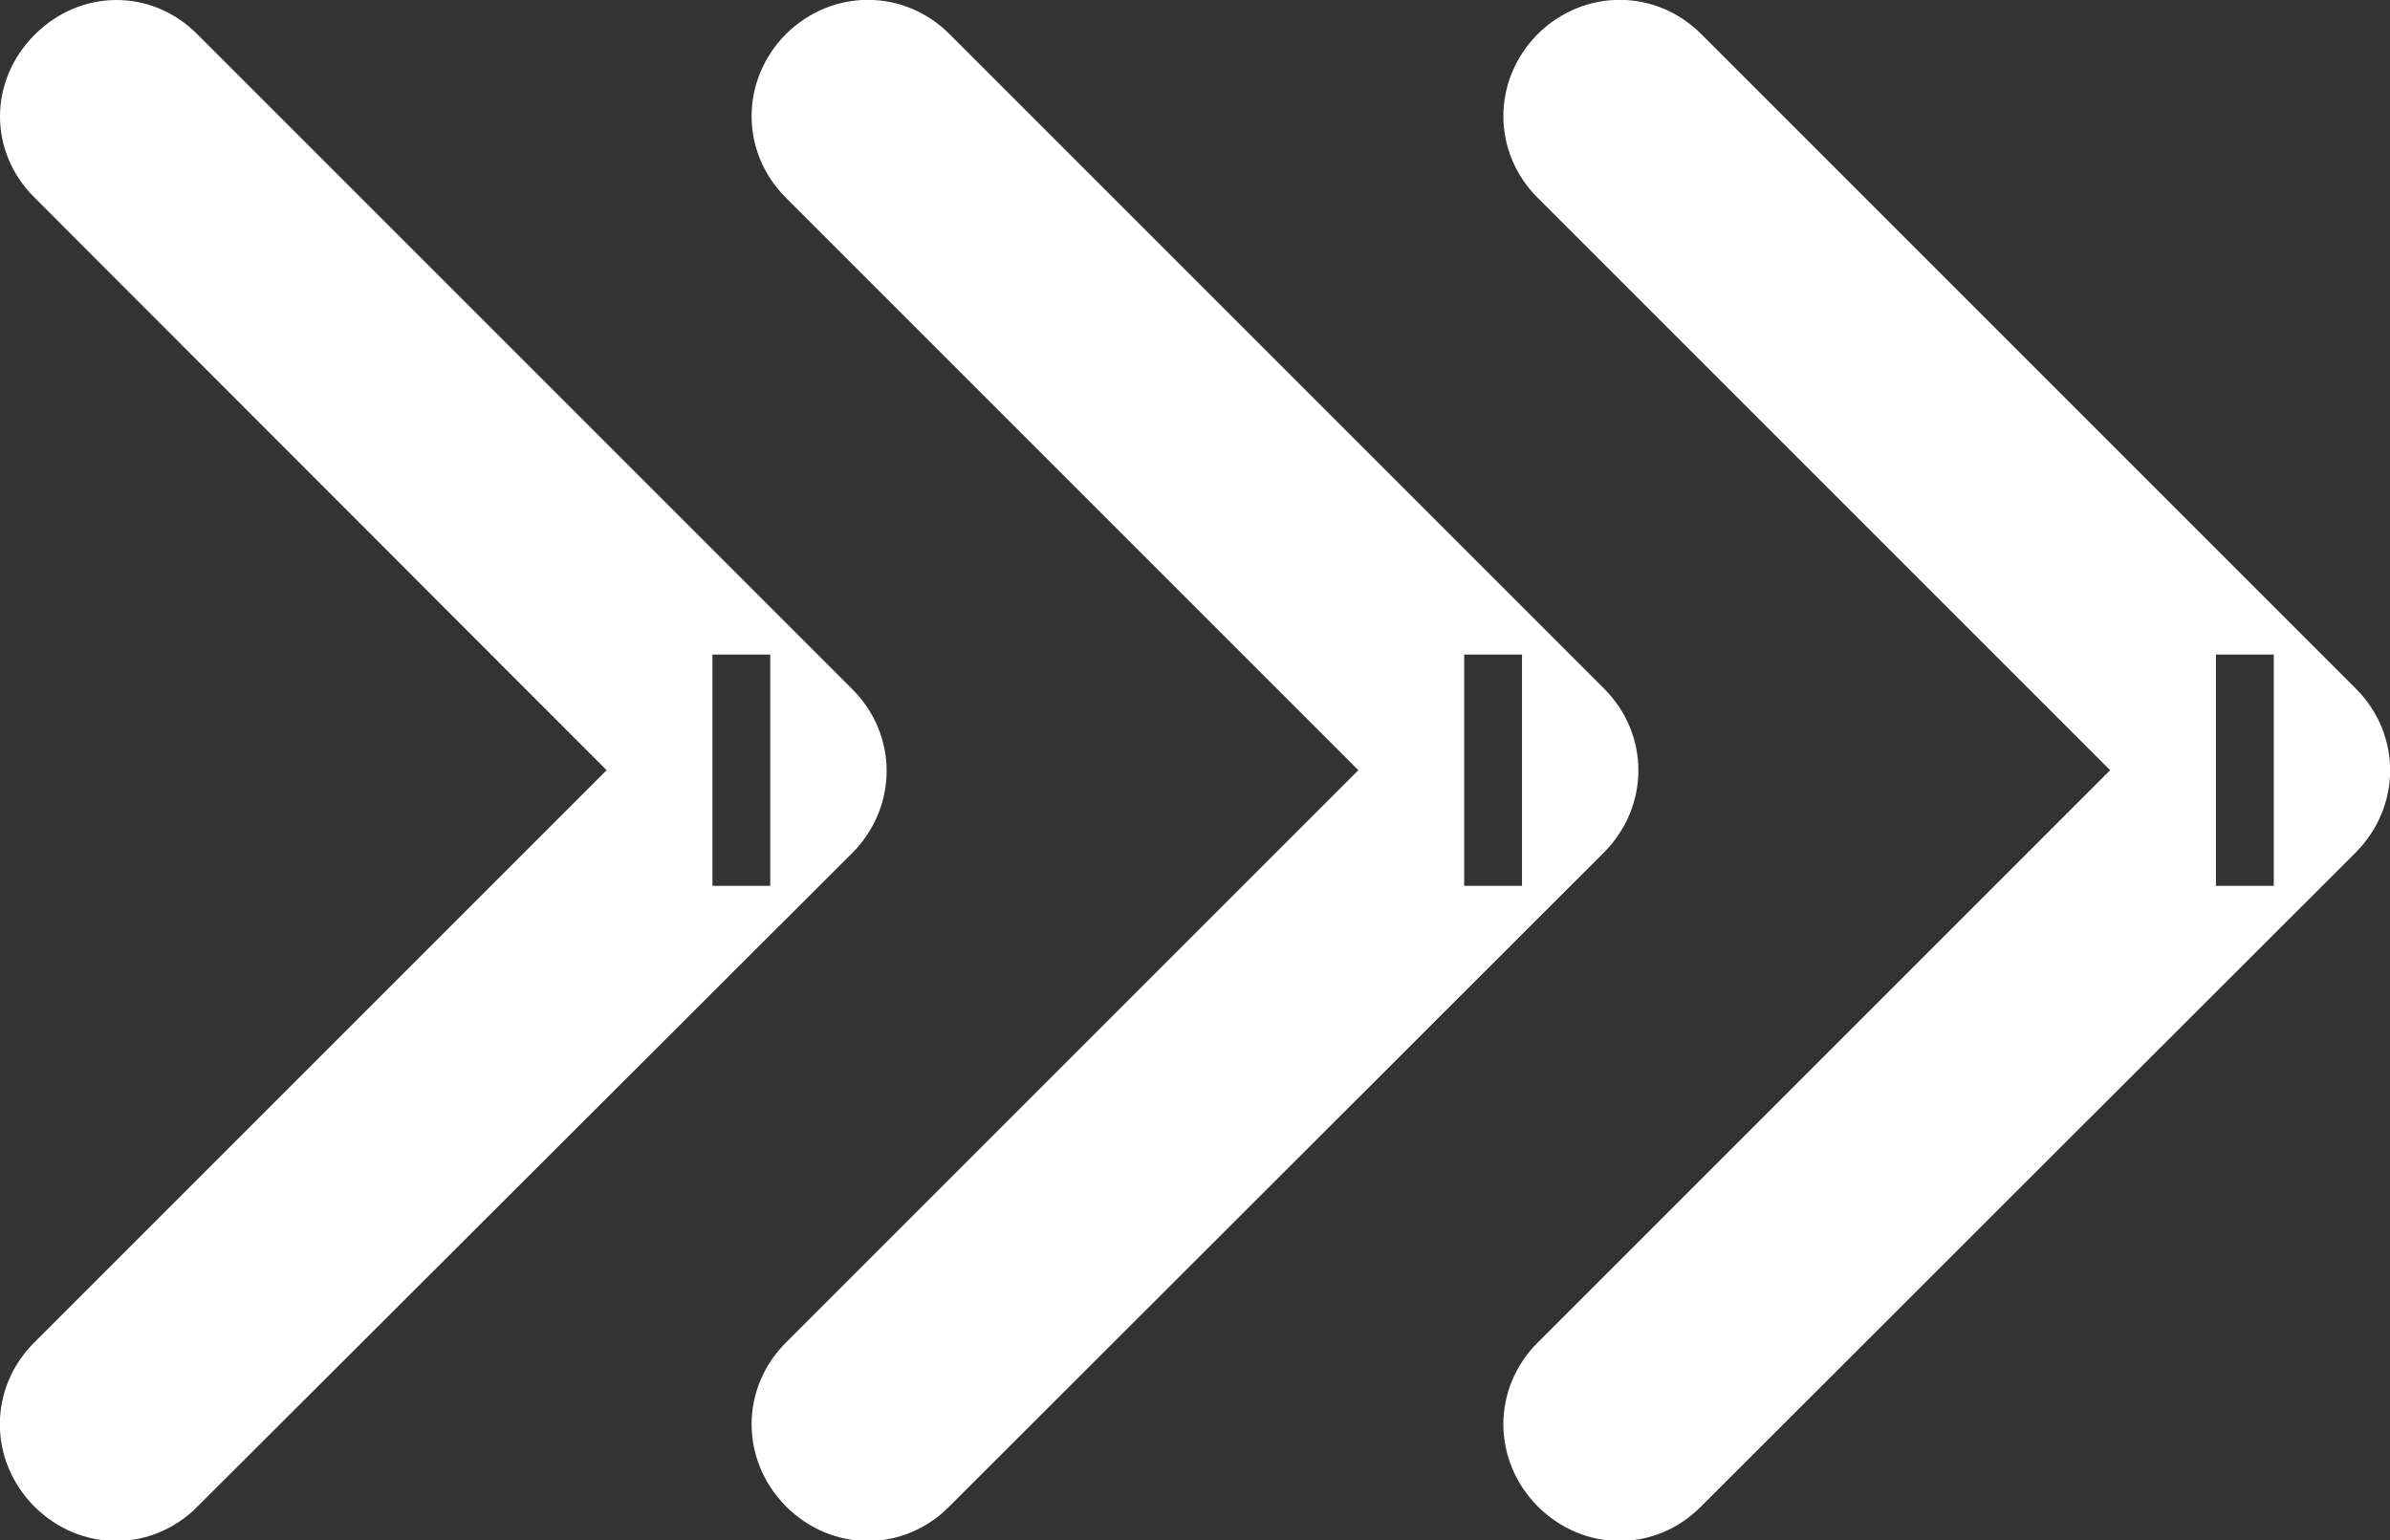 <svg xmlns="http://www.w3.org/2000/svg" width="41.33" height="26.64" fill="none"><rect width="100%" height="100%" fill="#333333" stroke="none"/><path fill="#FFF" fill-rule="evenodd" d="M12.32 11.32h1v4h-1v-4Zm-1.83 2L.6 3.42C-.2 2.63-.2 1.4.6.6 1.4-.2 2.63-.2 3.42.6l11.32 11.32c.79.79.79 2.03 0 2.83L3.42 26.05c-.79.8-2.03.8-2.83 0-.79-.8-.79-2.04 0-2.83l9.9-9.9Z"/><path fill="#FFF" fill-rule="evenodd" d="M25.32 11.32h1v4h-1v-4Zm-1.83 2-9.9-9.9c-.79-.79-.79-2.03 0-2.83.8-.79 2.04-.79 2.83 0l11.32 11.32c.79.79.79 2.03 0 2.83L16.42 26.05c-.79.8-2.03.8-2.83 0-.79-.8-.79-2.04 0-2.83l9.9-9.9Z"/><path fill="#FFF" fill-rule="evenodd" d="M38.32 11.32h1v4h-1v-4Zm-1.83 2-9.9-9.9c-.79-.79-.79-2.03 0-2.83.8-.79 2.04-.79 2.83 0l11.32 11.32c.79.79.79 2.03 0 2.83L29.42 26.05c-.79.8-2.03.8-2.83 0-.79-.8-.79-2.04 0-2.83l9.9-9.9Z"/></svg>